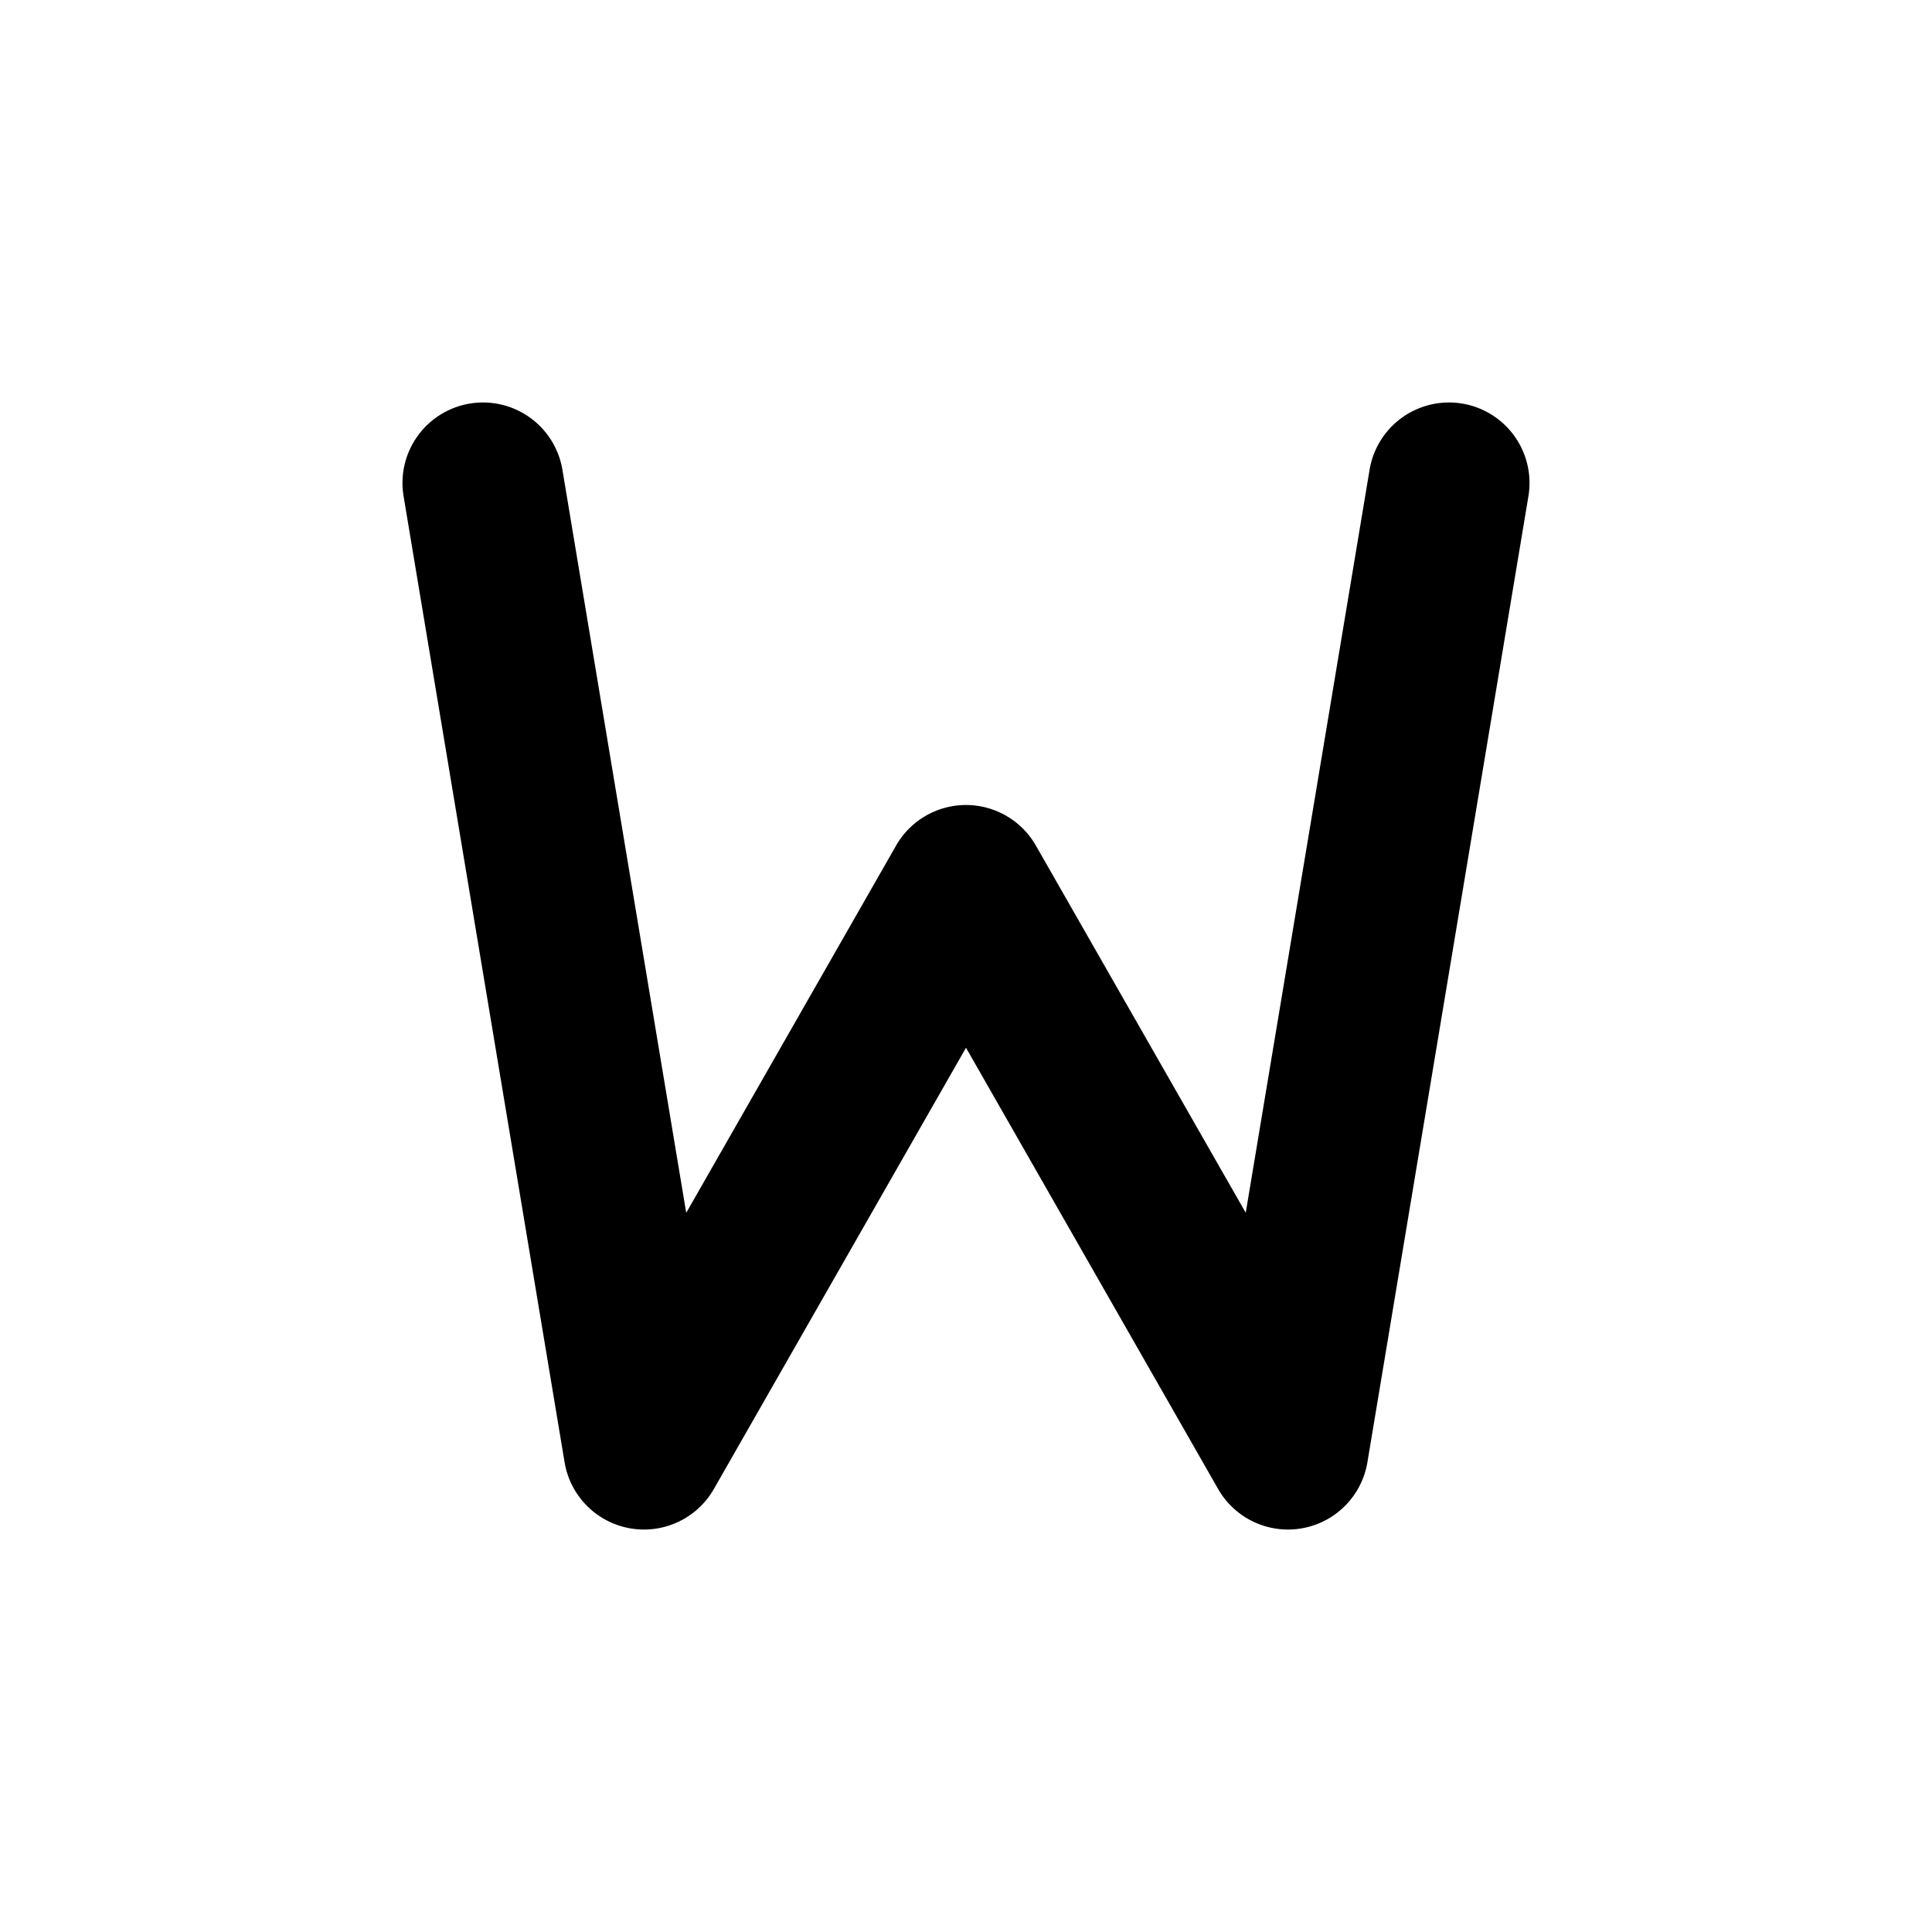 <svg xmlns="http://www.w3.org/2000/svg" width="3em" height="3em" viewBox="0 0 48 48"><path fill="currentColor" fill-rule="evenodd" d="M11.671 10.027a2 2 0 0 0-1.644 2.302l4 24a2 2 0 0 0 3.71.663L24 26.031l6.263 10.961a2 2 0 0 0 3.71-.663l4-24a2 2 0 1 0-3.946-.658l-3.077 18.46l-5.214-9.123a2 2 0 0 0-3.473 0l-5.214 9.124l-3.076-18.461a2 2 0 0 0-2.302-1.644" clip-rule="evenodd"/></svg>